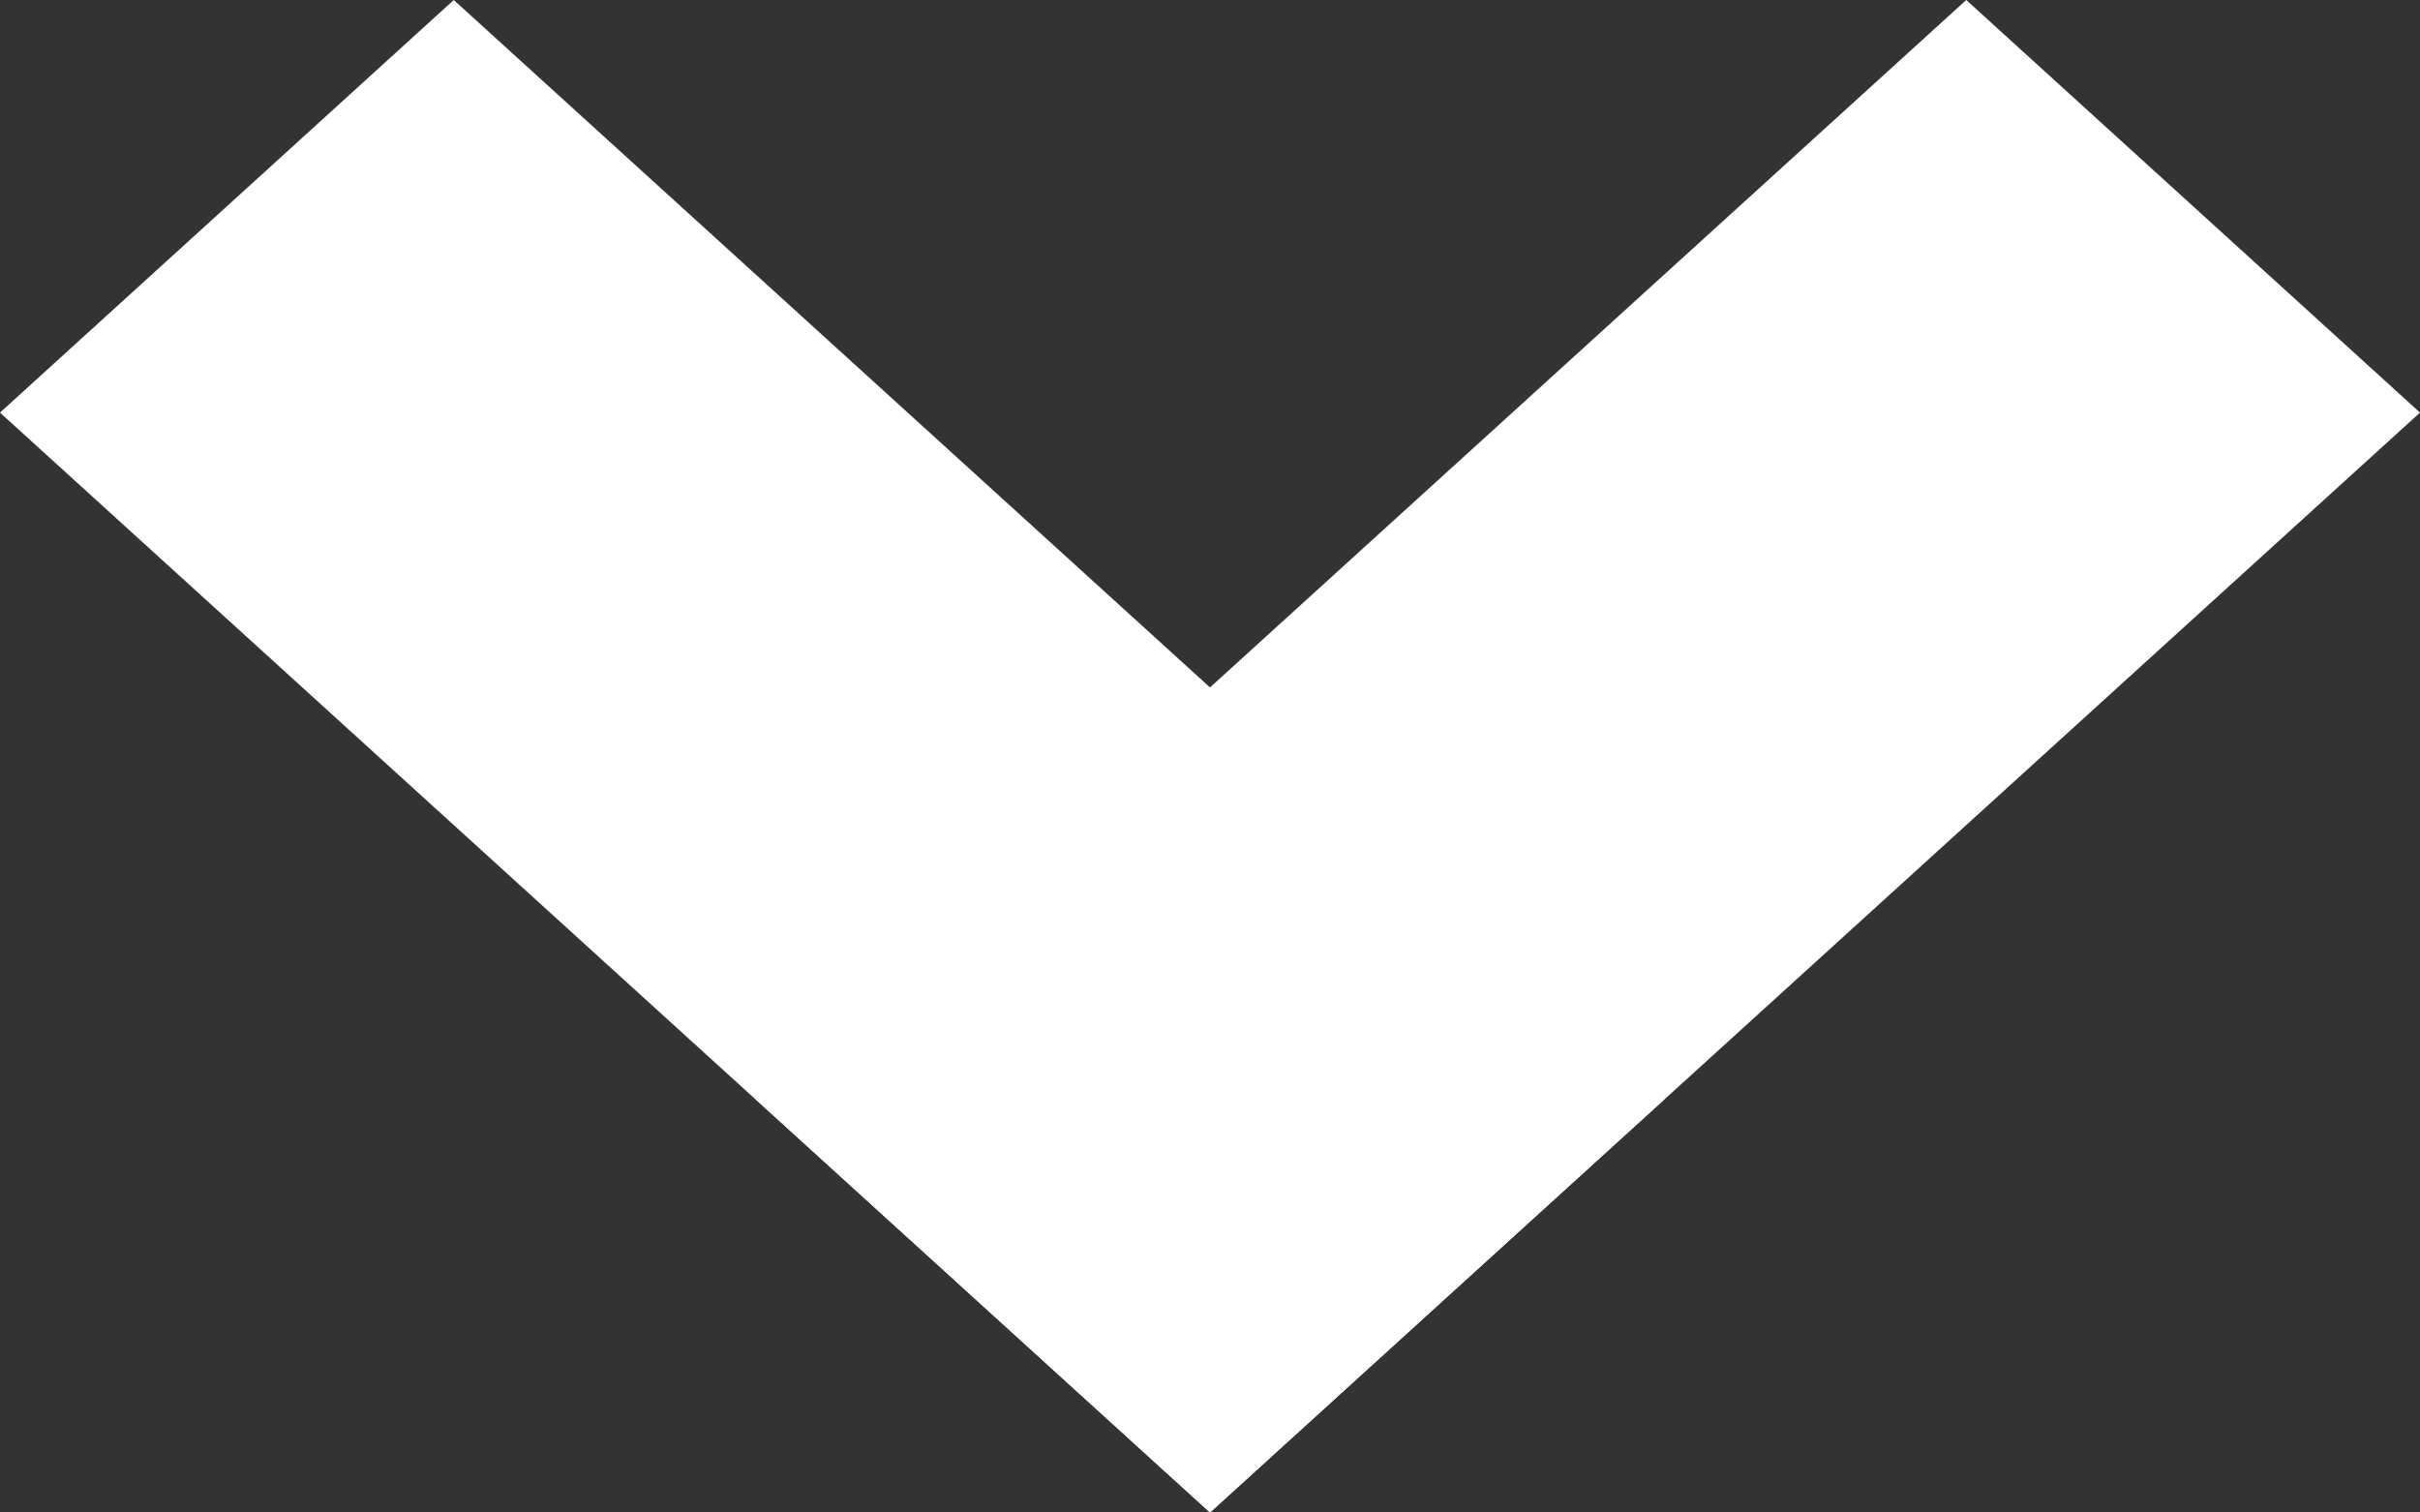 <svg xmlns="http://www.w3.org/2000/svg" width="8" height="5" fill="#fff" xmlns:v="https://vecta.io/nano"><rect width="100%" height="100%" fill="#333333" stroke="none"/><path d="M0 1.364L1.5 0l4 3.636L4 5 0 1.364z"/><path d="M4 5L2.5 3.636 6.5 0 8 1.364 4 5z"/></svg>
